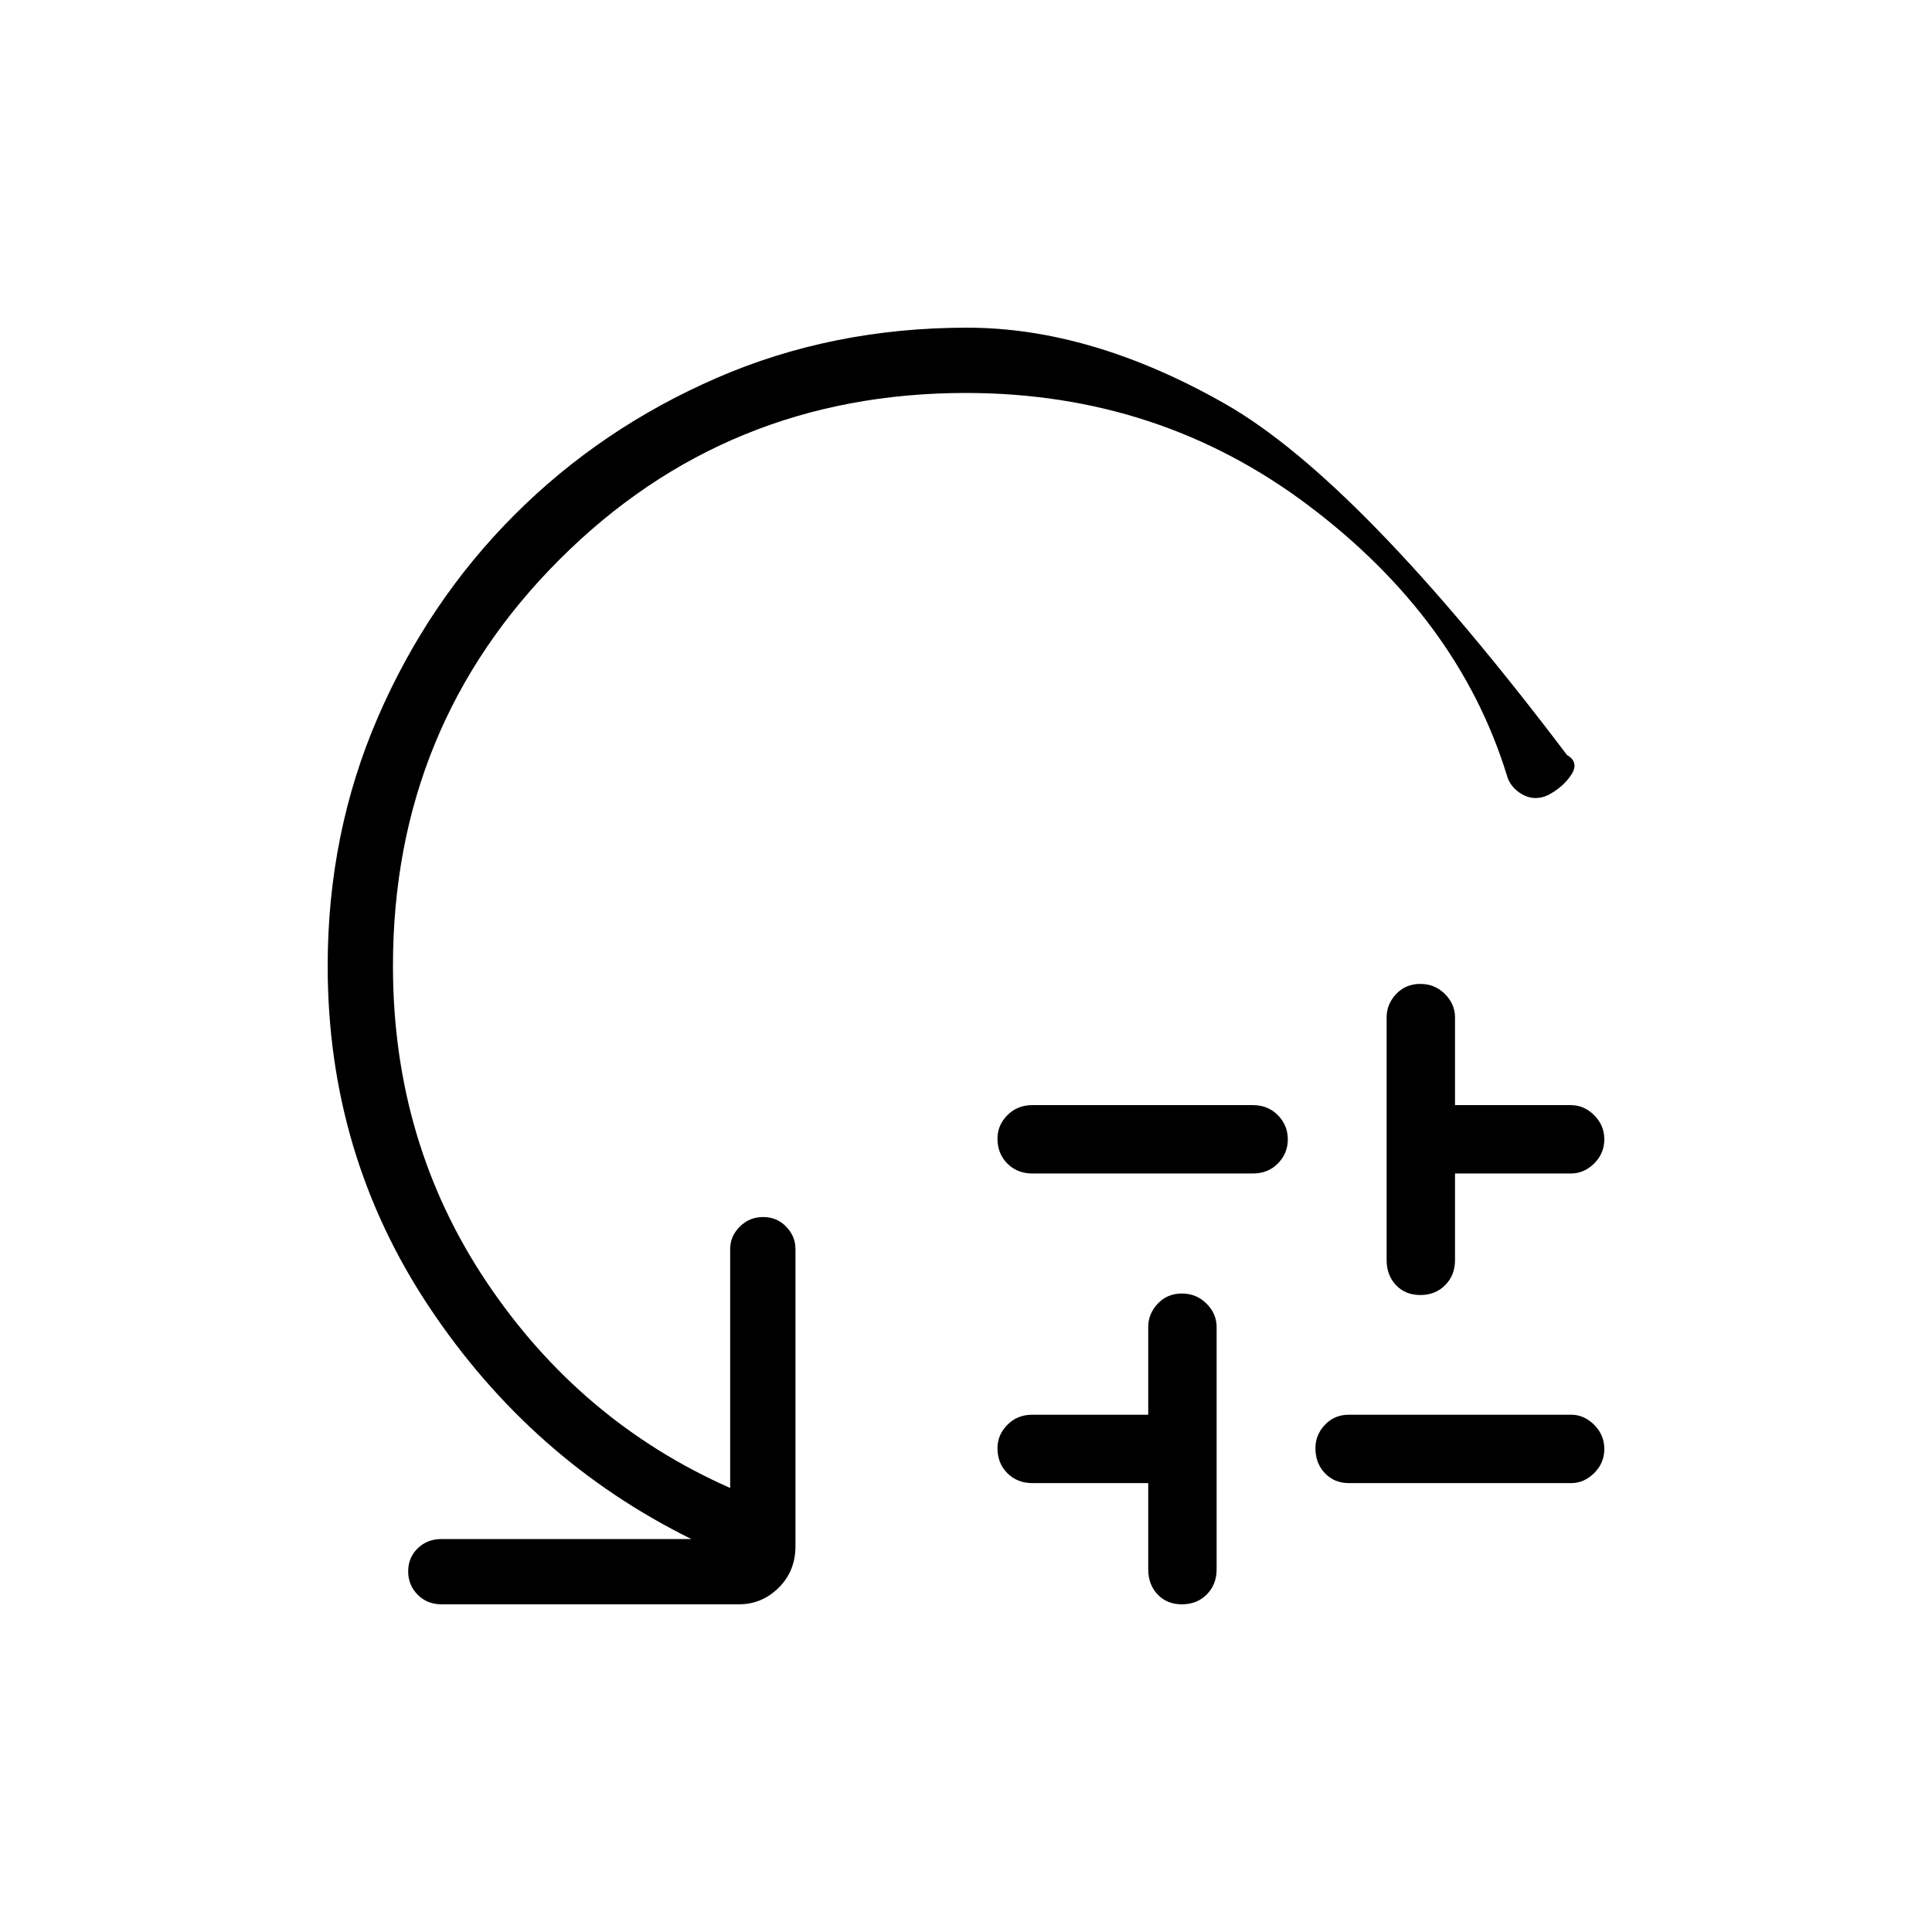 <svg xmlns="http://www.w3.org/2000/svg" height="40" viewBox="0 -960 960 960" width="40"><path d="M512.99-410.87h109.57q7.52 0 12.44 5.03 4.91 5.03 4.91 11.98T635-381.9q-4.92 5-12.44 5H512.99q-7.52 0-12.43-4.92-4.92-4.92-4.92-12.45 0-6.59 4.92-11.6 4.91-5 12.43-5Zm57.56 230.7v-42.88h-57.56q-7.52 0-12.43-4.92-4.92-4.92-4.92-12.45 0-6.59 4.92-11.6 4.91-5.01 12.43-5.01h57.56v-43.6q0-6.58 4.74-11.6 4.73-5.03 11.98-5.03 7.24 0 12.25 5.03 5.01 5.02 5.01 11.6v120.46q0 7.52-4.88 12.44-4.88 4.91-12.34 4.91t-12.11-4.91q-4.65-4.92-4.65-12.44Zm99.71-76.86h110.46q6.41 0 11.44 5.03 5.02 5.03 5.02 11.98 0 6.96-5.02 11.96-5.03 5.01-11.44 5.01H670.26q-7.21 0-11.92-4.92t-4.71-12.45q0-6.59 4.71-11.6t11.92-5.01Zm18.75-76.83v-120.61q0-6.59 4.74-11.61t11.98-5.02q7.24 0 12.25 5.02t5.01 11.61v43.6h57.56q6.58 0 11.61 5.03 5.02 5.03 5.02 11.98t-5.02 11.96q-5.03 5-11.61 5h-57.56v43.04q0 7.52-4.88 12.43-4.88 4.92-12.34 4.92t-12.11-4.92q-4.65-4.91-4.65-12.43ZM479.94-764.74q-119.17 0-201.92 82.76-82.76 82.75-82.76 201.98 0 87.63 46.53 157.05 46.54 69.41 121.03 102.32V-339.4q0-6.3 4.77-11.08t11.6-4.78q6.84 0 11.45 4.78 4.62 4.78 4.62 11.08v147.7q0 12.35-8.32 20.62-8.32 8.26-19.85 8.26H219.4q-7.13 0-11.86-4.77-4.72-4.77-4.72-11.6 0-6.84 4.72-11.45 4.73-4.62 11.86-4.62h124.14q-79.68-39.35-130.2-115.19Q162.82-386.3 162.82-480q0-65.98 24.95-123.61 24.95-57.62 67.97-100.65 43.03-43.02 100.45-67.97 57.42-24.95 124.33-24.95 61.85 0 128.37 37.94 66.53 37.94 169.71 174.37 6.17 3.58 2.21 9.75-3.95 6.18-11.72 10.27-6.72 3.02-12.78-.48t-7.66-9.76q-24.06-77.59-98.32-133.62-74.26-56.03-170.39-56.03Z"/></svg>